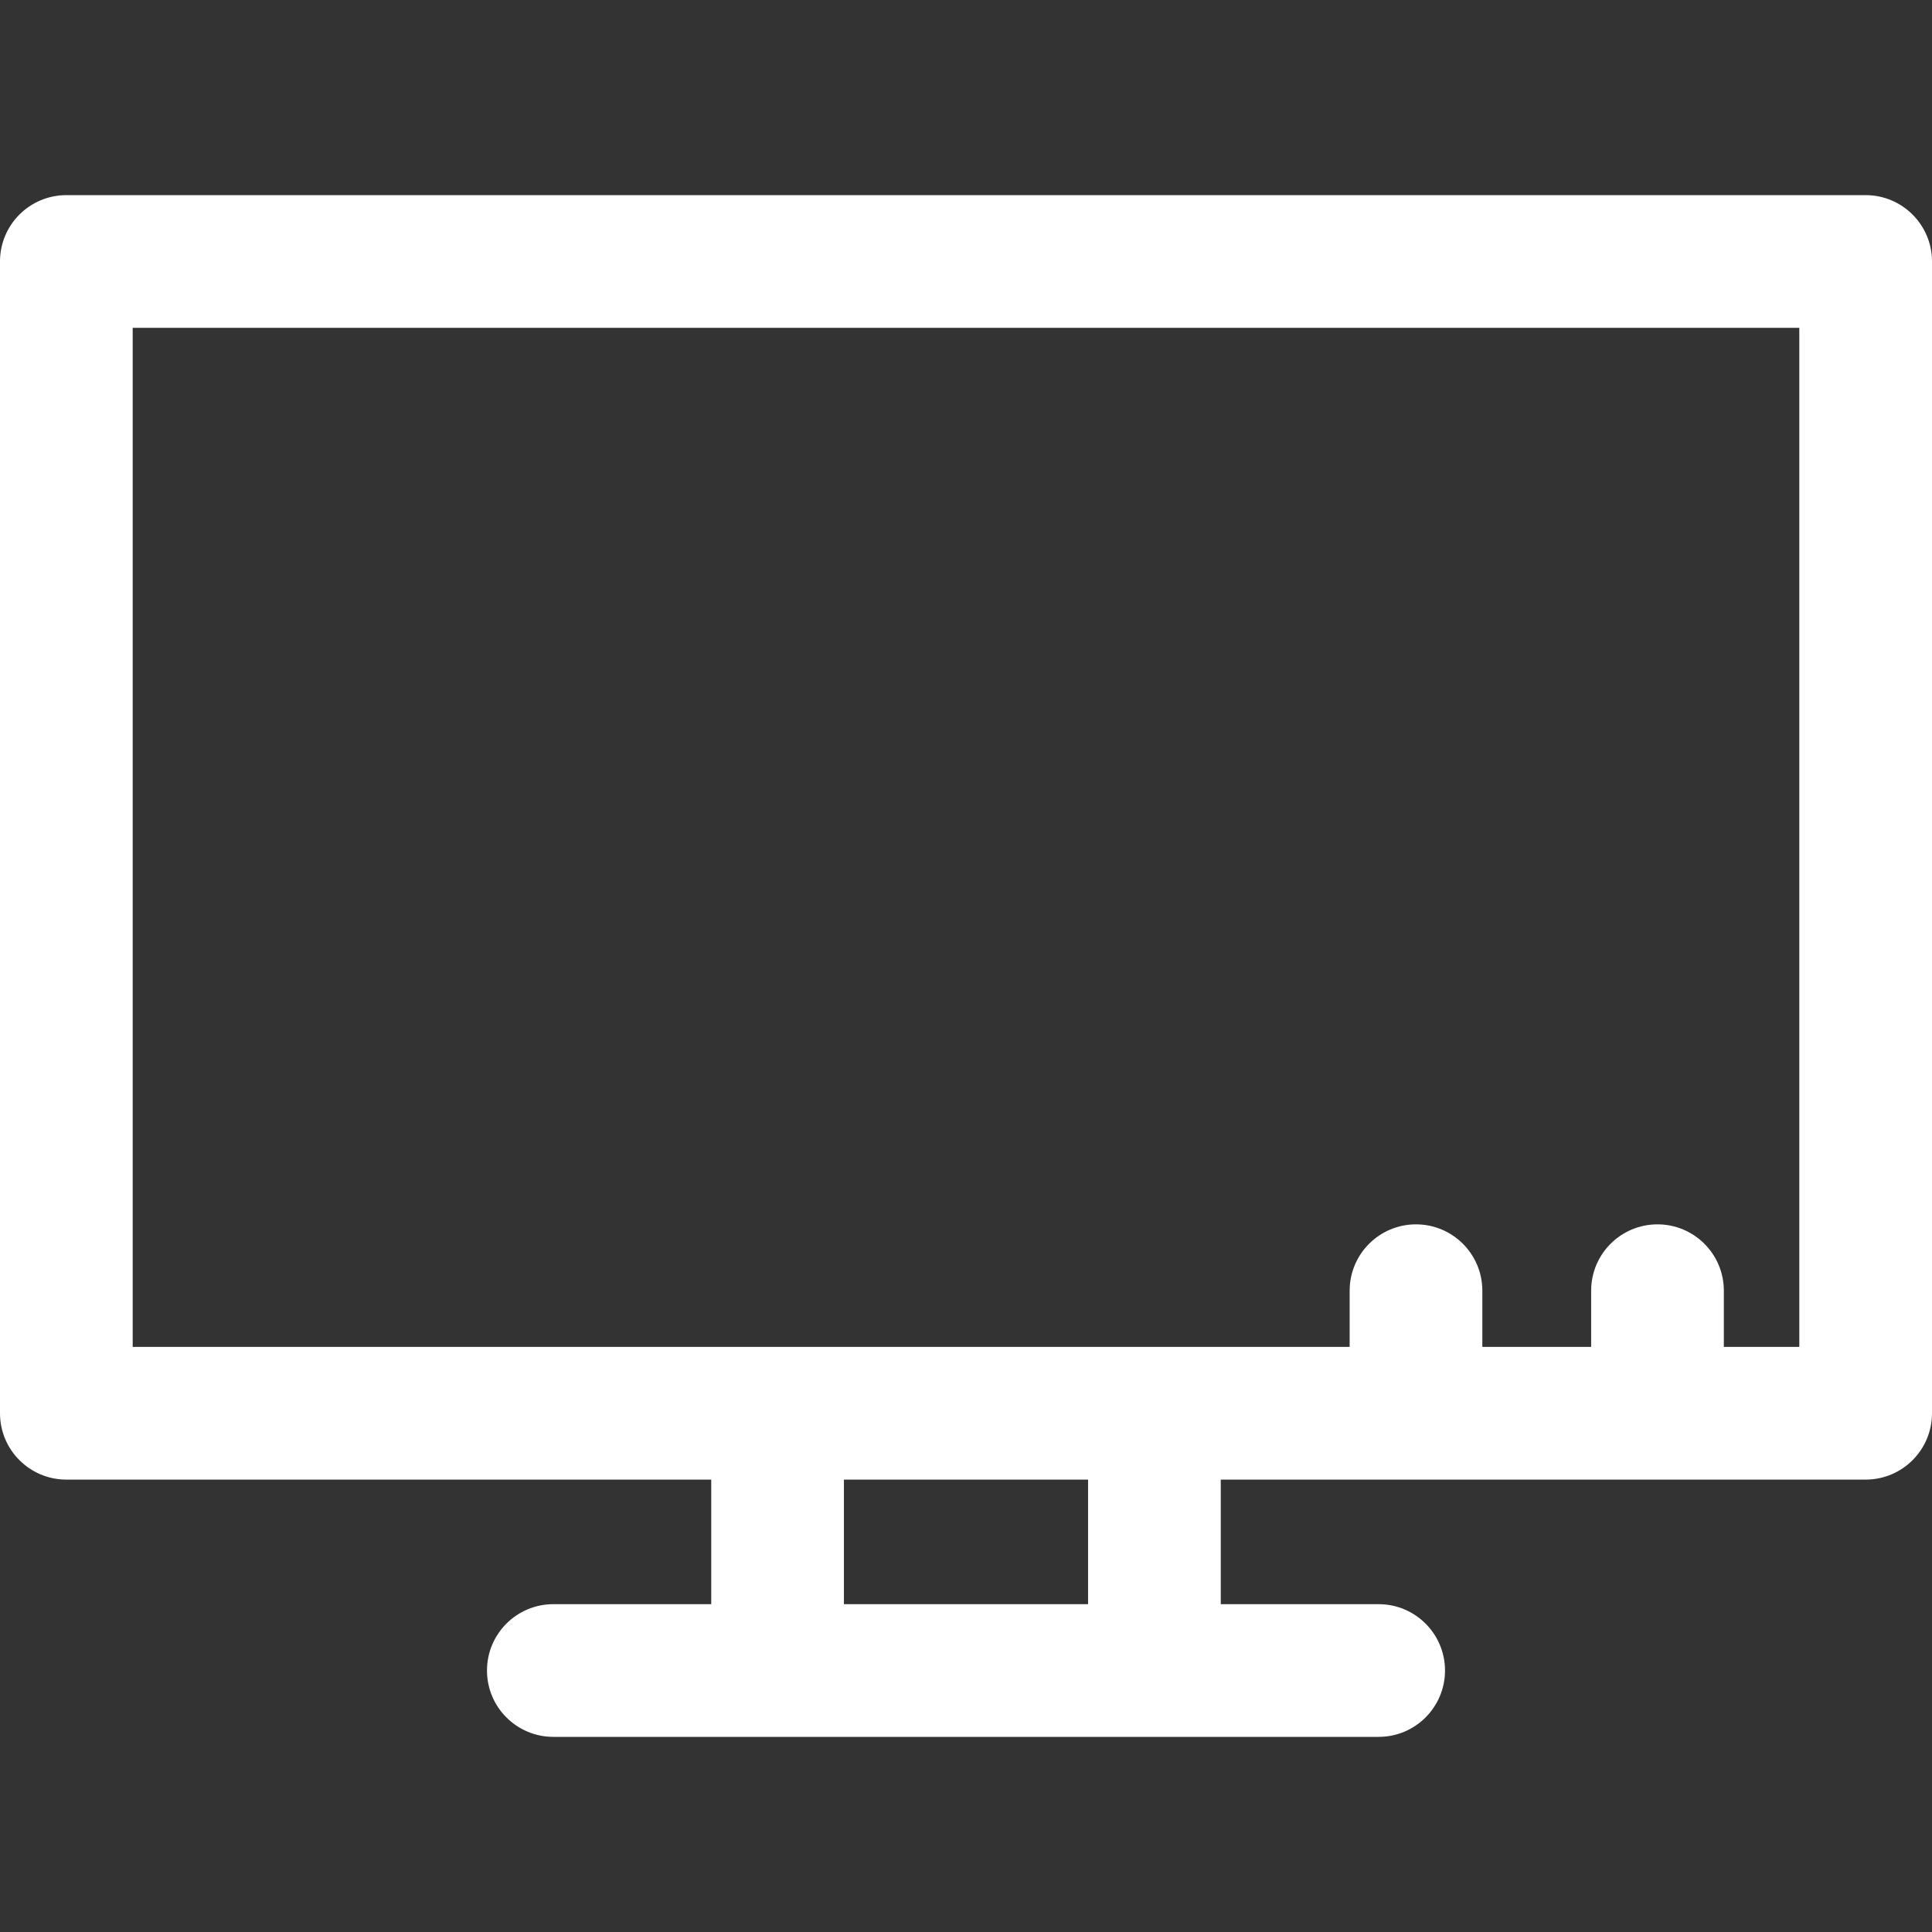 
<svg version="1.1" id="Capa_1" xmlns="http://www.w3.org/2000/svg" xmlns:xlink="http://www.w3.org/1999/xlink" x="0px" y="0px"
	 width="364px" height="364px" viewBox="0 0 364 364" style="enable-background:new 0 0 364 364;fill:white;" xml:space="preserve" class="">
<rect x="0" y="0" width="364" height="364" fill="#333333" stroke="none"/>
<g>
	<path d="M351.5,36.765h-339c-6.904,0-12.5,5.596-12.5,12.5v217c0,6.904,5.596,12.5,12.5,12.5H134v23.471h-29.748
		c-6.904,0-12.5,5.598-12.5,12.5c0,6.903,5.596,12.5,12.5,12.5H146.5h71h42.248c6.903,0,12.5-5.597,12.5-12.5
		c0-6.902-5.597-12.5-12.5-12.5H230v-23.471h121.5c6.903,0,12.5-5.596,12.5-12.5v-217C364,42.36,358.403,36.765,351.5,36.765z
		 M205,302.234h-46v-23.471h46V302.234z M339,253.765h-14.219v-10.59c0-6.903-5.599-12.5-12.5-12.5c-6.903,0-12.5,5.597-12.5,12.5
		v10.59h-20.5v-10.59c0-6.903-5.598-12.5-12.5-12.5c-6.903,0-12.5,5.597-12.5,12.5v10.59H25v-192h314V253.765z"/>
</g>
<g>
</g>
<g>
</g>
<g>
</g>
<g>
</g>
<g>
</g>
<g>
</g>
<g>
</g>
<g>
</g>
<g>
</g>
<g>
</g>
<g>
</g>
<g>
</g>
<g>
</g>
<g>
</g>
<g>
</g>
</svg>
